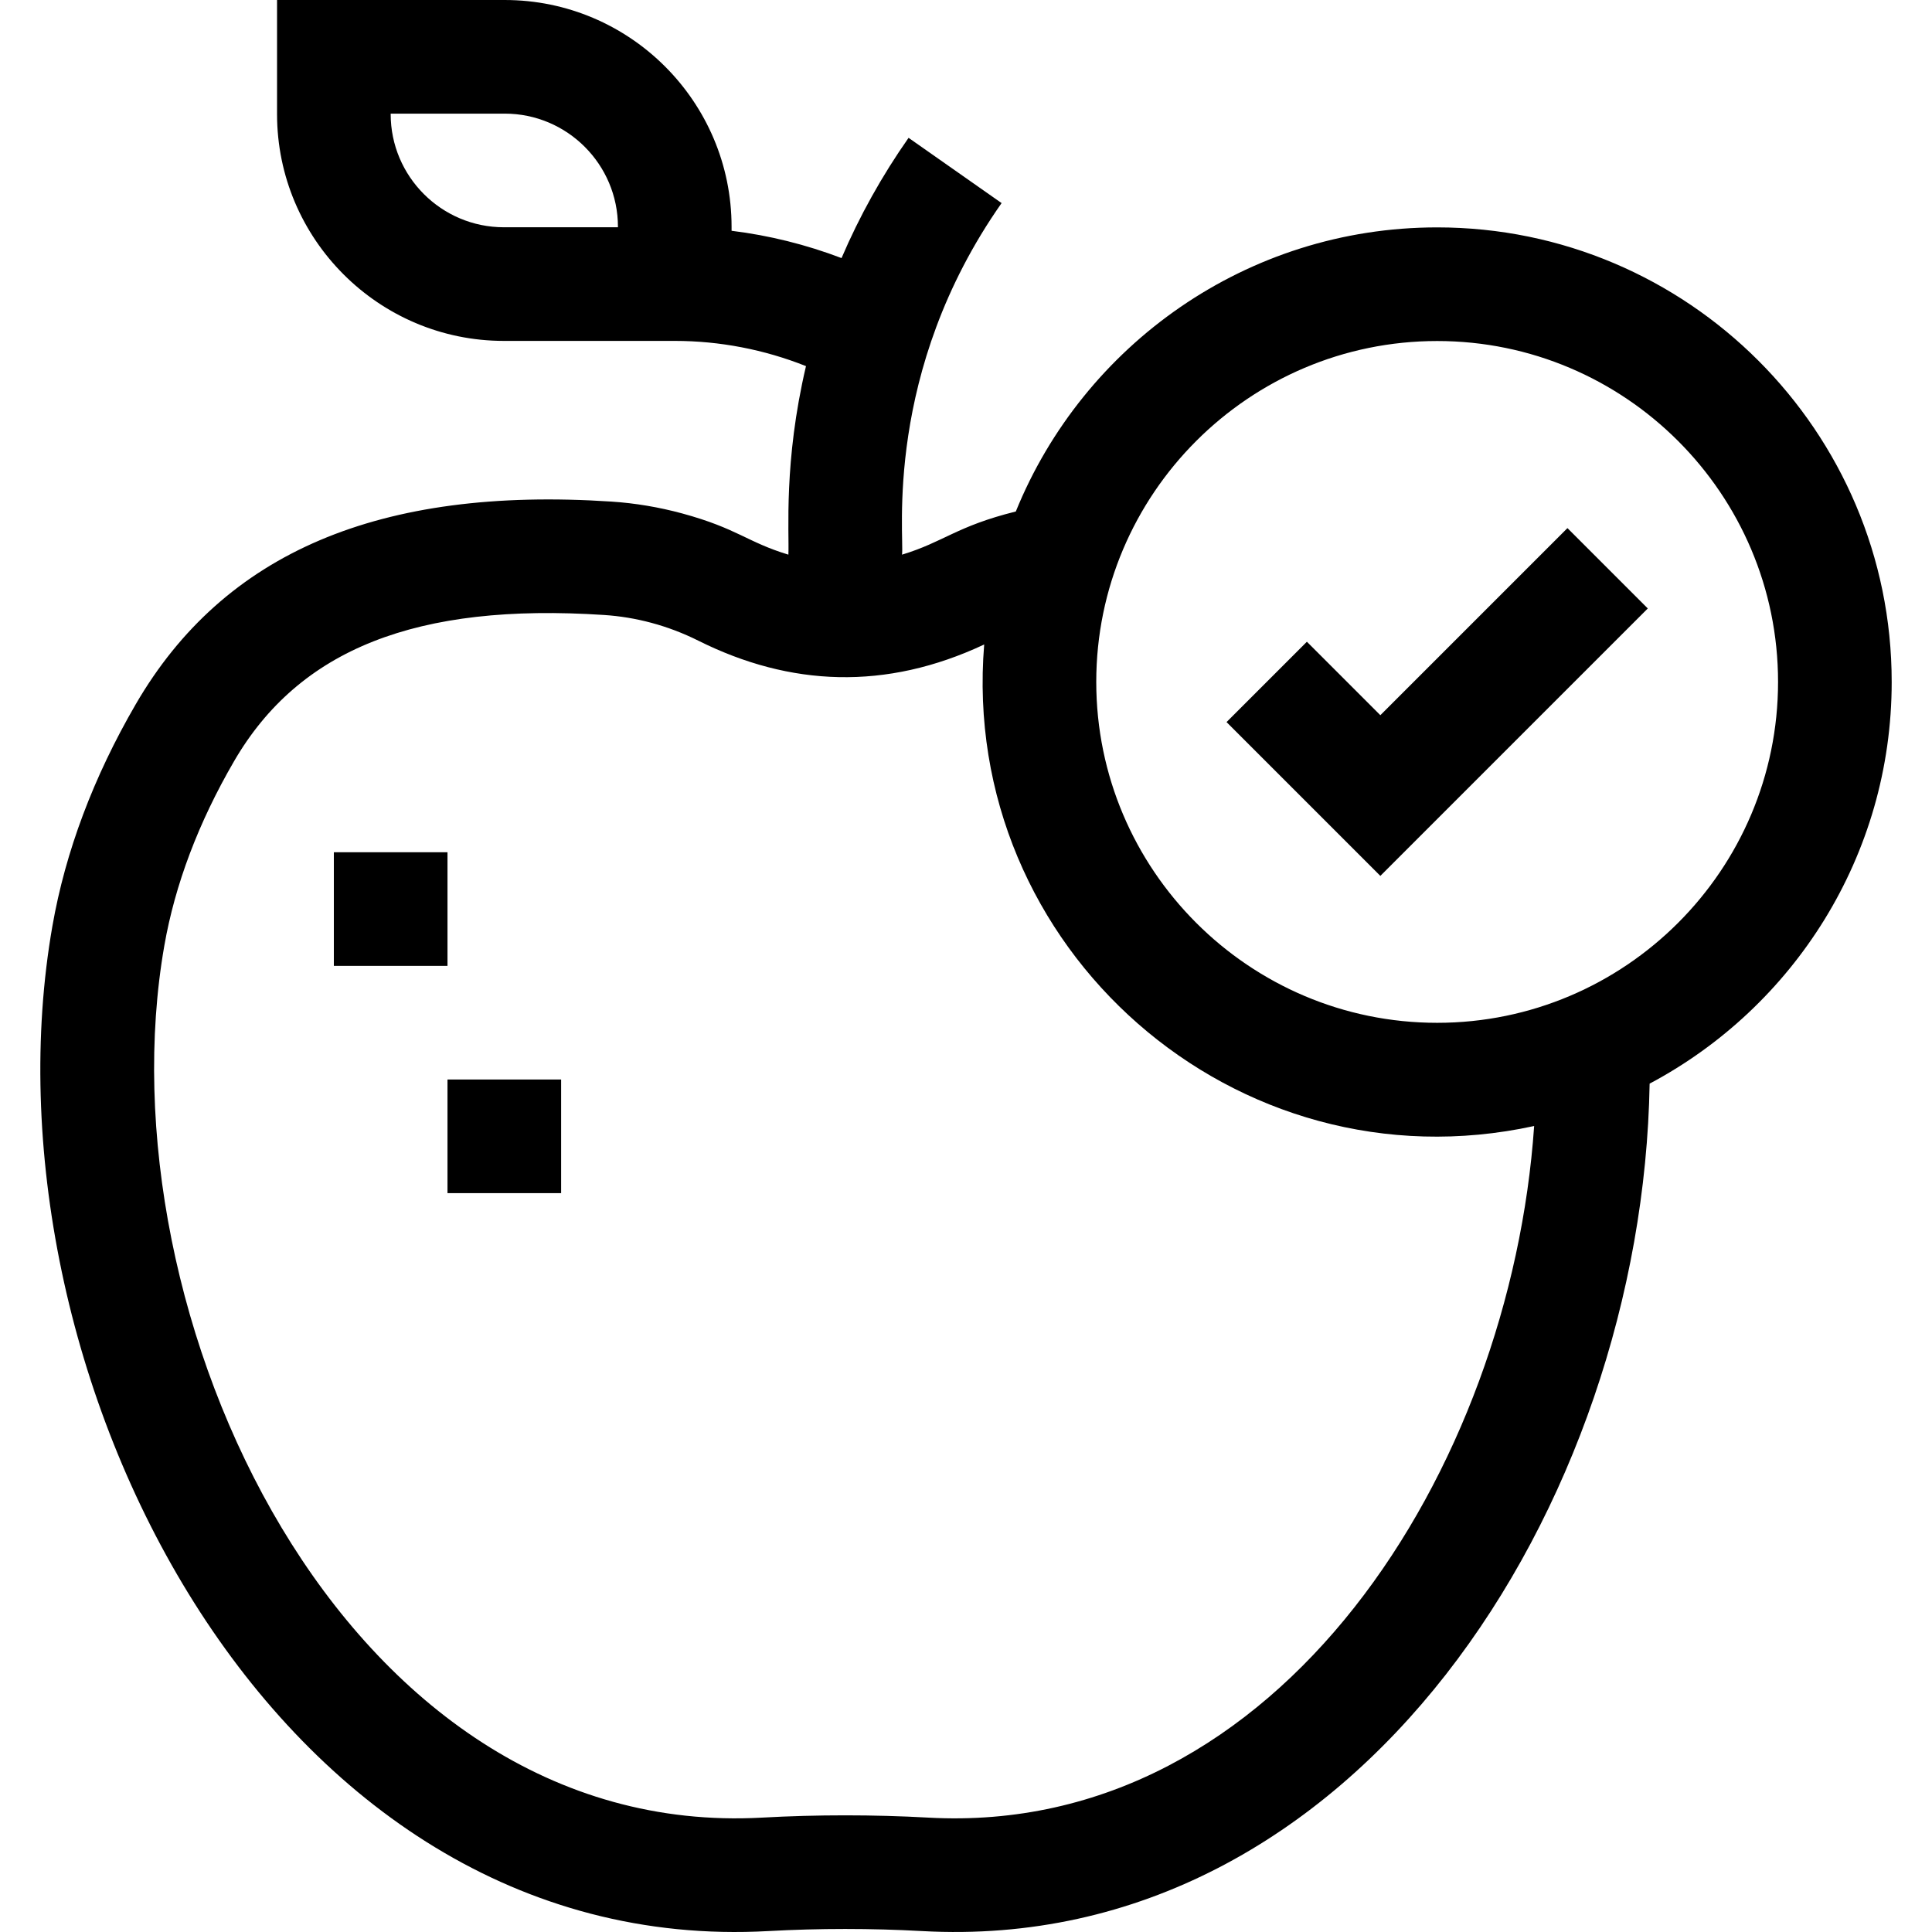 <svg id="Capa_1" enable-background="new 0 0 510.065 510.065" height="512" viewBox="0 0 510.065 510.065" width="512" xmlns="http://www.w3.org/2000/svg"><g><path d="m88.142 225h30v30h-30z"/><path d="m118.142 285h30v30h-30z"/><path d="m499.422 180.032c0-66.168-53.832-120-120-120-50.264 0-93.402 31.068-111.238 75.006-15.692 3.896-18.967 8.033-30.042 11.395.644-4.839-5.004-48.217 26.289-92.817l-24.559-17.23c-7.044 10.039-12.957 20.672-17.7 31.75-9.347-3.559-19.104-5.987-29.03-7.207v-1.043c0-33.022-26.864-59.886-59.885-59.886h-60.115v30.116c0 33.021 26.864 59.884 59.884 59.884h45.116c11.862 0 23.649 2.282 34.645 6.658-5.949 25.283-4.391 43.843-4.645 49.774-10.987-3.335-13.334-6.867-28.028-10.879-6.158-1.668-12.436-2.721-18.654-3.129-61.266-4.046-102.36 13.456-125.619 53.494-11.168 19.23-18.571 38.929-22.004 58.545-20.223 115.473 57.103 272.678 189.035 265.355 13.338-.738 27.202-.738 40.538 0 114.642 6.355 190.205-112.454 192.105-223.731 37.98-20.17 63.907-60.139 63.907-106.055zm-336.28-120.032h-30.116c-16.478 0-29.884-13.406-29.884-29.884v-.116h30.115c16.479 0 29.885 13.406 29.885 29.885zm81.931 419.865c-14.44-.801-29.421-.801-43.861 0-110.936 6.13-174.767-133.485-157.824-230.227 2.821-16.123 9.011-32.492 18.395-48.651 17.204-29.615 48.249-41.89 97.708-38.626 8.267.542 16.756 2.724 24.894 6.794 24.221 12.085 49.44 13.208 75.448.994-6.575 80.259 66.41 144.317 145.195 127.125-6.214 90.297-67.019 187.728-159.955 182.591zm134.349-209.833c-49.626 0-90-40.374-90-90s40.374-90 90-90 90 40.374 90 90-40.374 90-90 90z"/><path d="m364.422 188.819-19.393-19.393-21.213 21.213 40.606 40.606 70.607-70.606-21.213-21.213z"/></g></svg>
